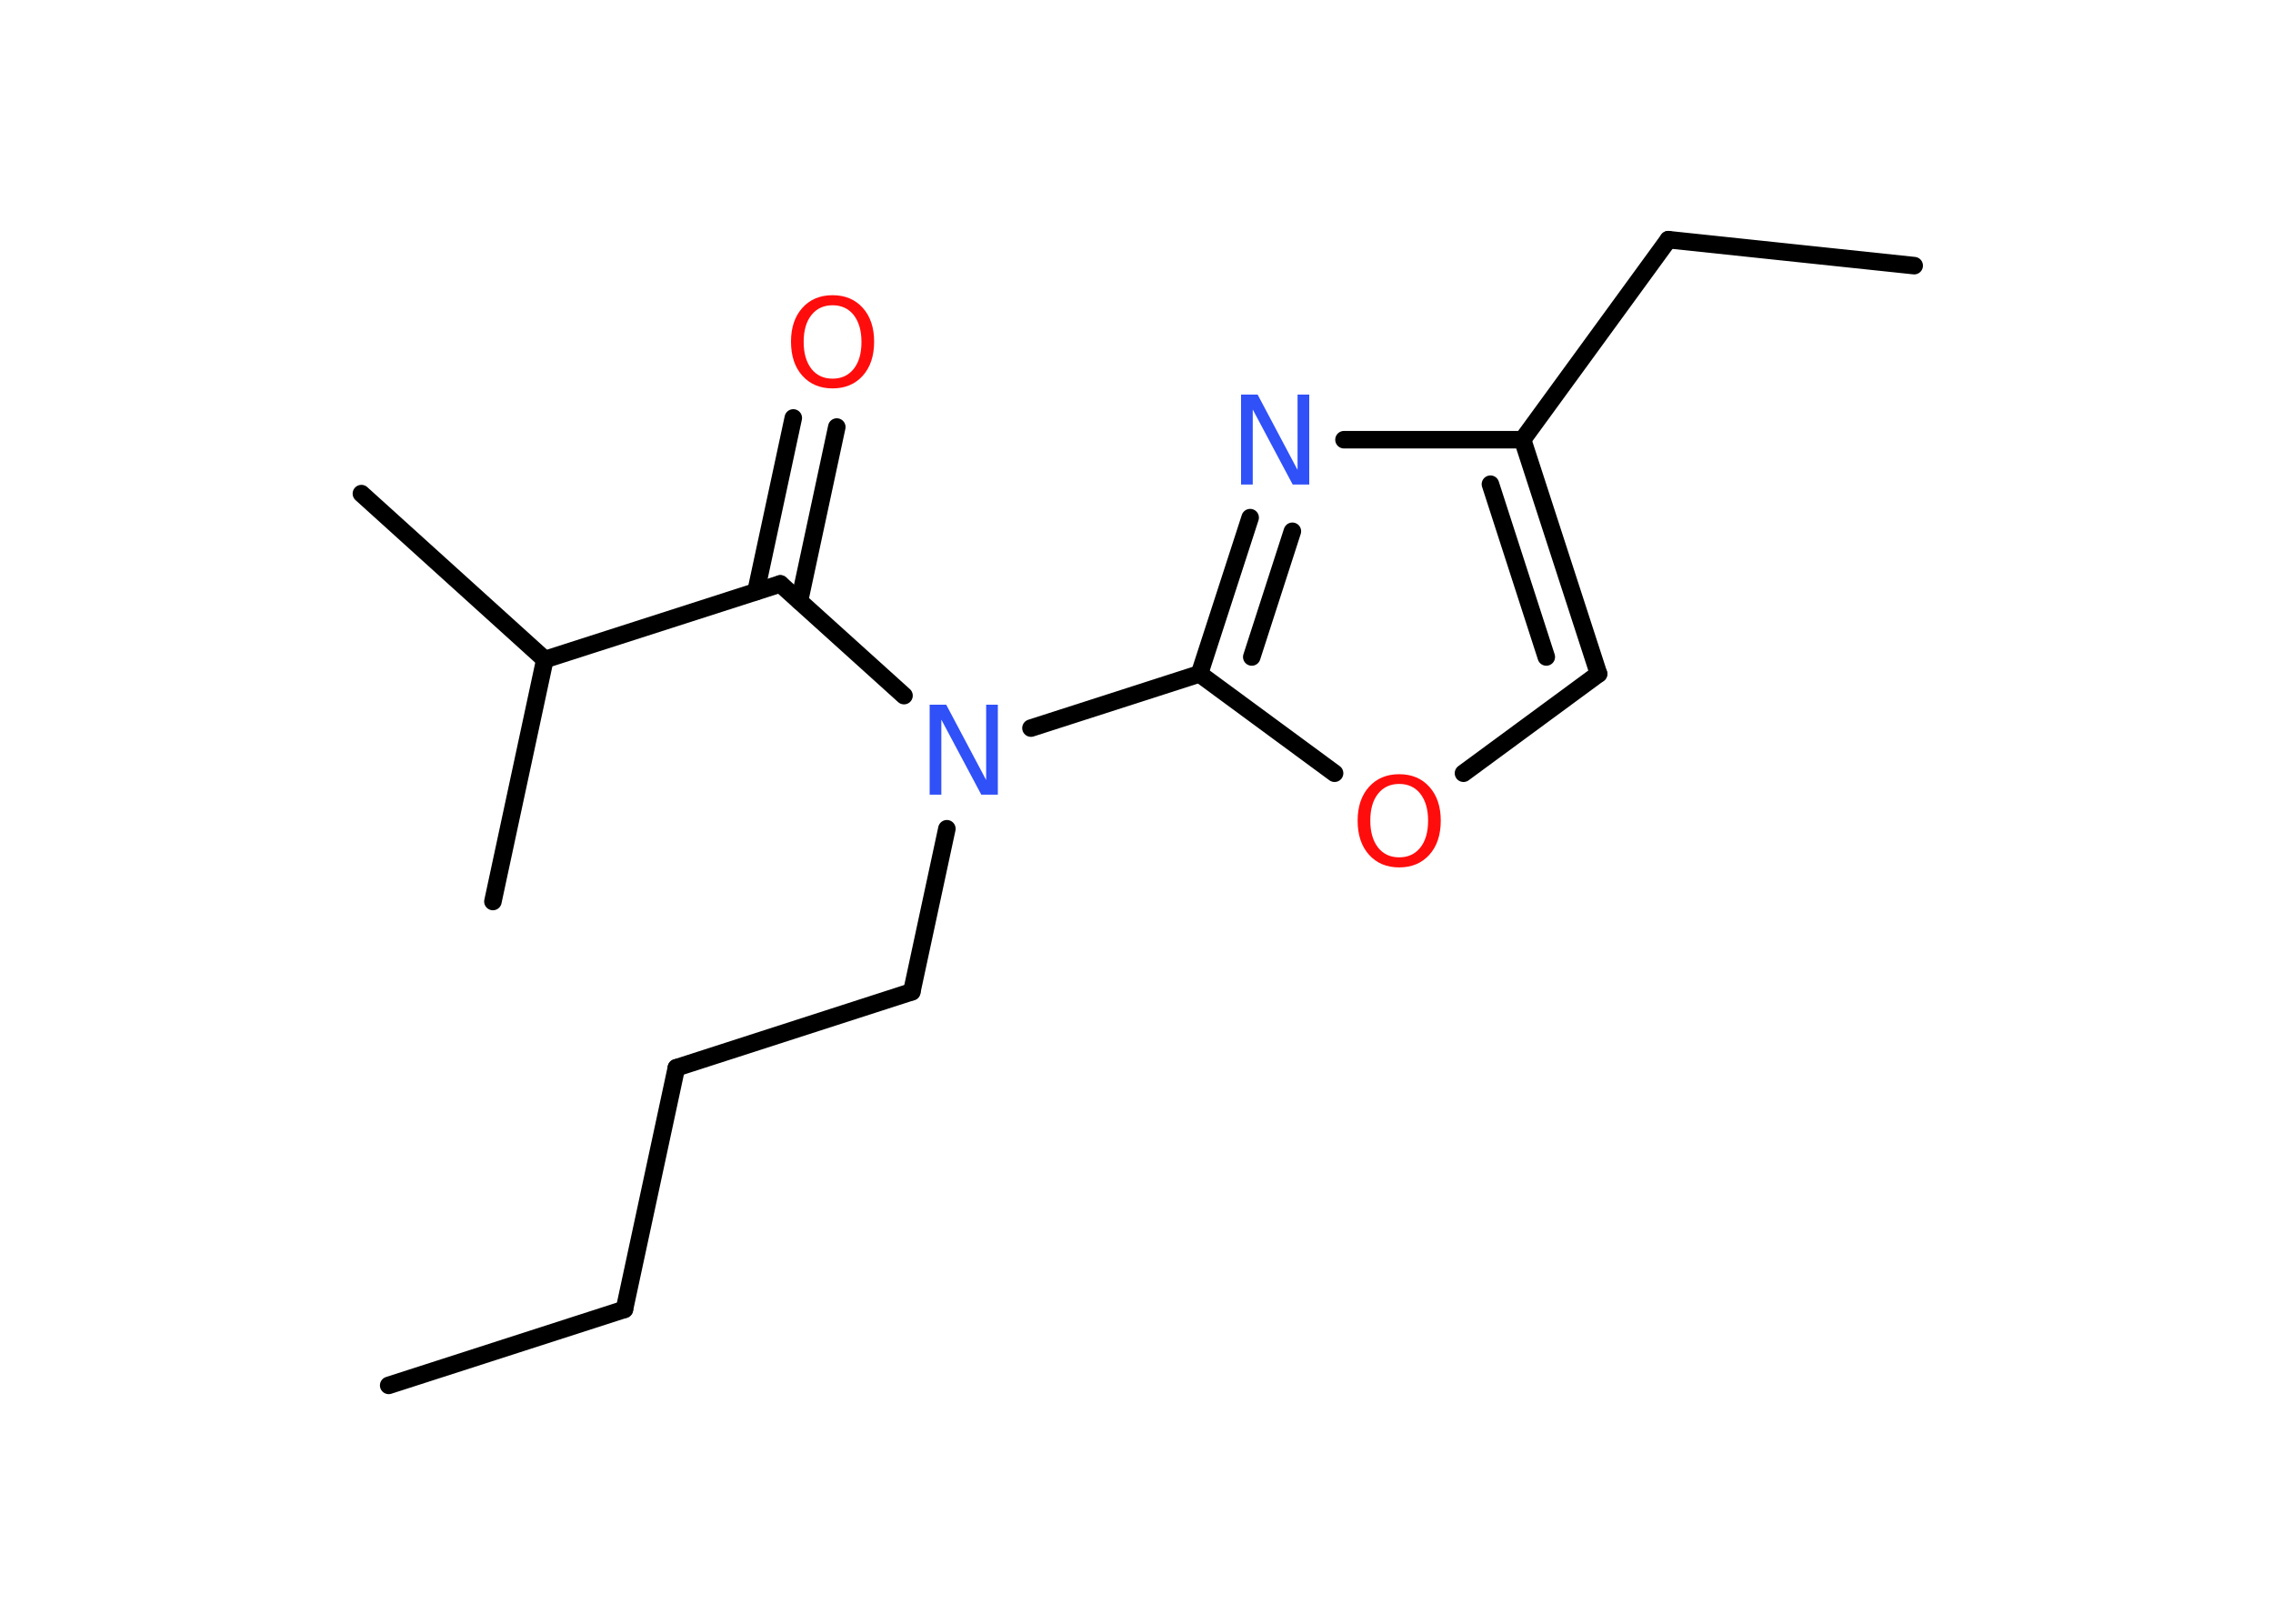 <?xml version='1.0' encoding='UTF-8'?>
<!DOCTYPE svg PUBLIC "-//W3C//DTD SVG 1.1//EN" "http://www.w3.org/Graphics/SVG/1.1/DTD/svg11.dtd">
<svg version='1.2' xmlns='http://www.w3.org/2000/svg' xmlns:xlink='http://www.w3.org/1999/xlink' width='70.0mm' height='50.0mm' viewBox='0 0 70.0 50.0'>
  <desc>Generated by the Chemistry Development Kit (http://github.com/cdk)</desc>
  <g stroke-linecap='round' stroke-linejoin='round' stroke='#000000' stroke-width='.54' fill='#FF0D0D'>
    <rect x='.0' y='.0' width='70.0' height='50.0' fill='#FFFFFF' stroke='none'/>
    <g id='mol1' class='mol'>
      <line id='mol1bnd1' class='bond' x1='11.97' y1='42.66' x2='19.23' y2='40.32'/>
      <line id='mol1bnd2' class='bond' x1='19.23' y1='40.32' x2='20.83' y2='32.88'/>
      <line id='mol1bnd3' class='bond' x1='20.83' y1='32.88' x2='28.08' y2='30.54'/>
      <line id='mol1bnd4' class='bond' x1='28.08' y1='30.54' x2='29.16' y2='25.52'/>
      <line id='mol1bnd5' class='bond' x1='27.84' y1='21.42' x2='24.03' y2='17.98'/>
      <g id='mol1bnd6' class='bond'>
        <line x1='23.28' y1='18.22' x2='24.43' y2='12.87'/>
        <line x1='24.62' y1='18.51' x2='25.77' y2='13.15'/>
      </g>
      <line id='mol1bnd7' class='bond' x1='24.03' y1='17.98' x2='16.78' y2='20.31'/>
      <line id='mol1bnd8' class='bond' x1='16.78' y1='20.31' x2='11.13' y2='15.2'/>
      <line id='mol1bnd9' class='bond' x1='16.78' y1='20.31' x2='15.18' y2='27.76'/>
      <line id='mol1bnd10' class='bond' x1='31.75' y1='22.42' x2='36.94' y2='20.75'/>
      <g id='mol1bnd11' class='bond'>
        <line x1='38.5' y1='15.94' x2='36.94' y2='20.75'/>
        <line x1='39.8' y1='16.36' x2='38.55' y2='20.23'/>
      </g>
      <line id='mol1bnd12' class='bond' x1='41.39' y1='13.54' x2='46.89' y2='13.54'/>
      <line id='mol1bnd13' class='bond' x1='46.89' y1='13.54' x2='51.38' y2='7.38'/>
      <line id='mol1bnd14' class='bond' x1='51.38' y1='7.38' x2='58.95' y2='8.18'/>
      <g id='mol1bnd15' class='bond'>
        <line x1='49.23' y1='20.75' x2='46.89' y2='13.54'/>
        <line x1='47.62' y1='20.23' x2='45.9' y2='14.91'/>
      </g>
      <line id='mol1bnd16' class='bond' x1='49.23' y1='20.75' x2='45.07' y2='23.81'/>
      <line id='mol1bnd17' class='bond' x1='36.94' y1='20.75' x2='41.1' y2='23.81'/>
      <path id='mol1atm5' class='atom' d='M28.64 21.7h.5l1.23 2.32v-2.32h.36v2.77h-.51l-1.23 -2.31v2.31h-.36v-2.77z' stroke='none' fill='#3050F8'/>
      <path id='mol1atm7' class='atom' d='M25.64 9.4q-.41 .0 -.65 .3q-.24 .3 -.24 .83q.0 .52 .24 .83q.24 .3 .65 .3q.41 .0 .65 -.3q.24 -.3 .24 -.83q.0 -.52 -.24 -.83q-.24 -.3 -.65 -.3zM25.64 9.09q.58 .0 .93 .39q.35 .39 .35 1.04q.0 .66 -.35 1.05q-.35 .39 -.93 .39q-.58 .0 -.93 -.39q-.35 -.39 -.35 -1.05q.0 -.65 .35 -1.04q.35 -.39 .93 -.39z' stroke='none'/>
      <path id='mol1atm12' class='atom' d='M38.23 12.15h.5l1.23 2.32v-2.32h.36v2.77h-.51l-1.23 -2.31v2.31h-.36v-2.77z' stroke='none' fill='#3050F8'/>
      <path id='mol1atm17' class='atom' d='M43.09 24.14q-.41 .0 -.65 .3q-.24 .3 -.24 .83q.0 .52 .24 .83q.24 .3 .65 .3q.41 .0 .65 -.3q.24 -.3 .24 -.83q.0 -.52 -.24 -.83q-.24 -.3 -.65 -.3zM43.09 23.84q.58 .0 .93 .39q.35 .39 .35 1.04q.0 .66 -.35 1.05q-.35 .39 -.93 .39q-.58 .0 -.93 -.39q-.35 -.39 -.35 -1.05q.0 -.65 .35 -1.04q.35 -.39 .93 -.39z' stroke='none'/>
    </g>
  </g>
</svg>
